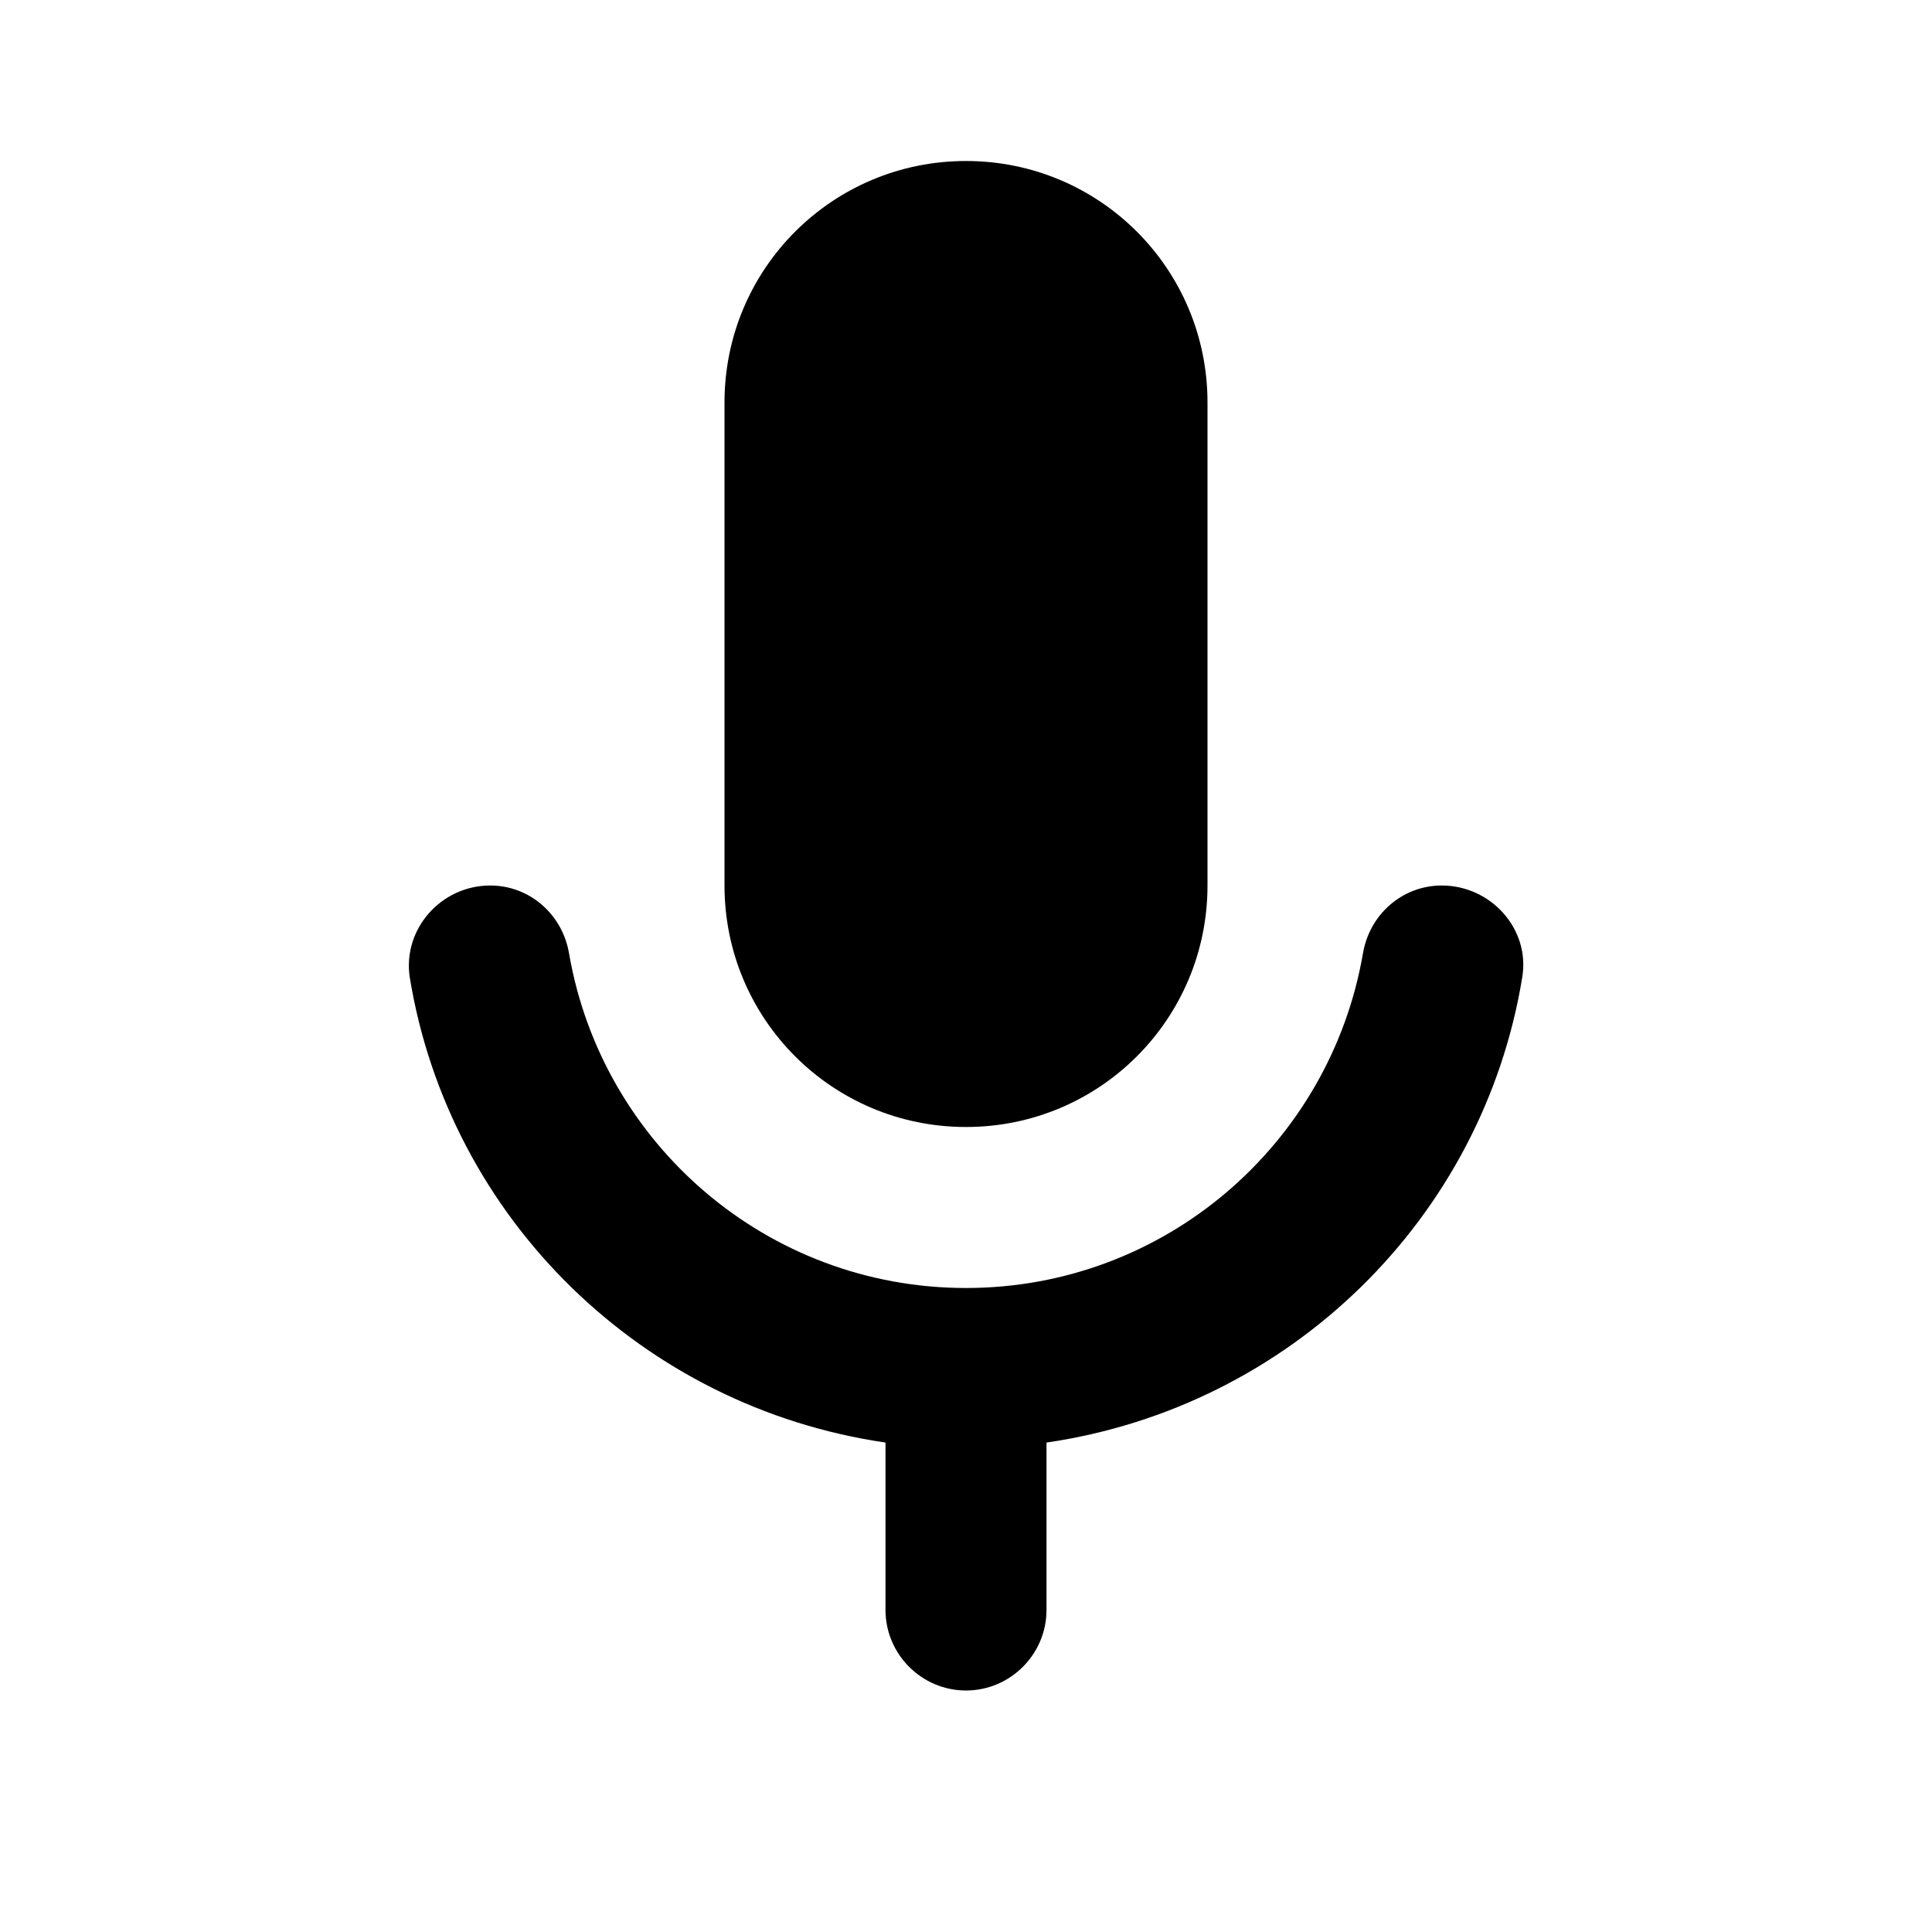<svg xmlns="http://www.w3.org/2000/svg" viewBox="0 0 24 24"><path d="M12 14c1.66 0 3-1.34 3-3V5c0-1.66-1.34-3-3-3S9 3.34 9 5v6c0 1.66 1.34 3 3 3z"/><path d="M17.91 11c-.49 0-.9.36-.98.85C16.52 14.21 14.47 16 12 16s-4.52-1.79-4.93-4.15c-.08-.49-.49-.85-.98-.85-.61 0-1.09.54-1 1.14.49 3 2.89 5.34 5.91 5.78V20c0 .55.45 1 1 1s1-.45 1-1v-2.08c3.02-.44 5.42-2.78 5.91-5.78.1-.6-.39-1.14-1-1.14z"/></svg>